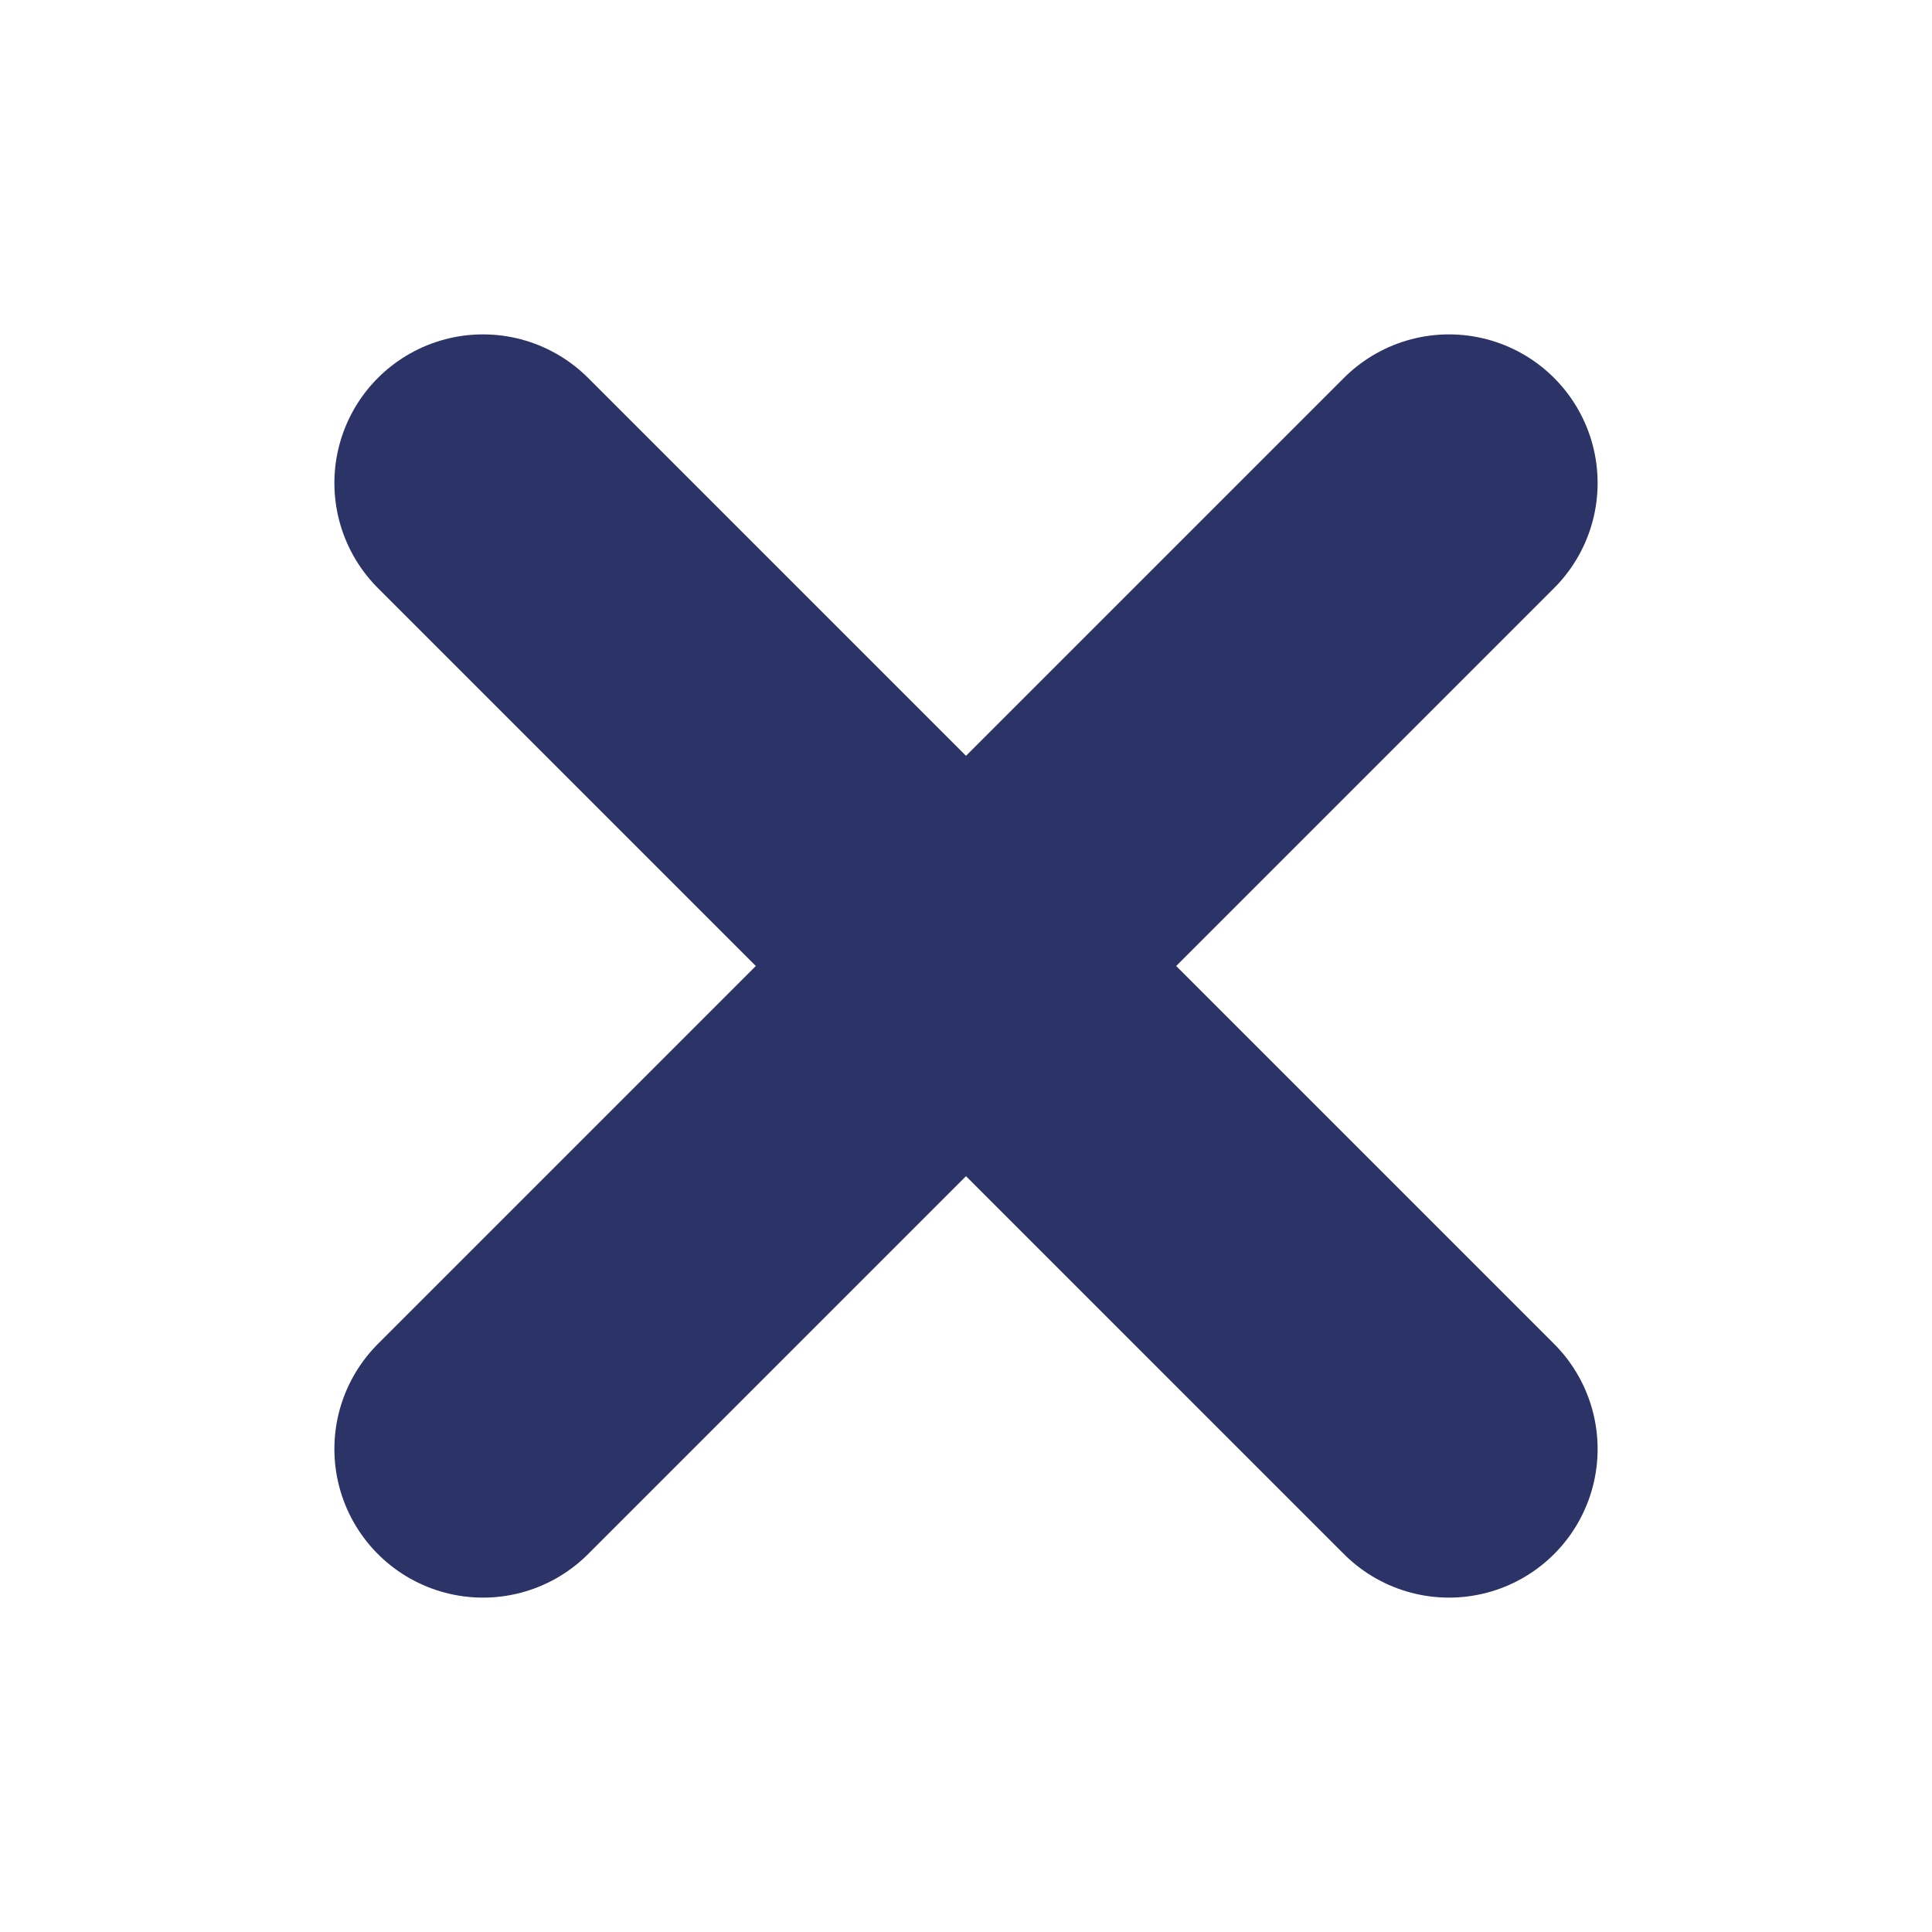 <svg width="13" height="13" viewBox="0 0 13 13" fill="none" xmlns="http://www.w3.org/2000/svg">
    <path d="M9.75 3.25L3.25 9.75" stroke="#2C3367" stroke-width="2" stroke-linecap="round" stroke-linejoin="round"/>
    <path d="M3.25 3.25L9.75 9.75" stroke="#2C3367" stroke-width="2" stroke-linecap="round" stroke-linejoin="round"/>
</svg>
